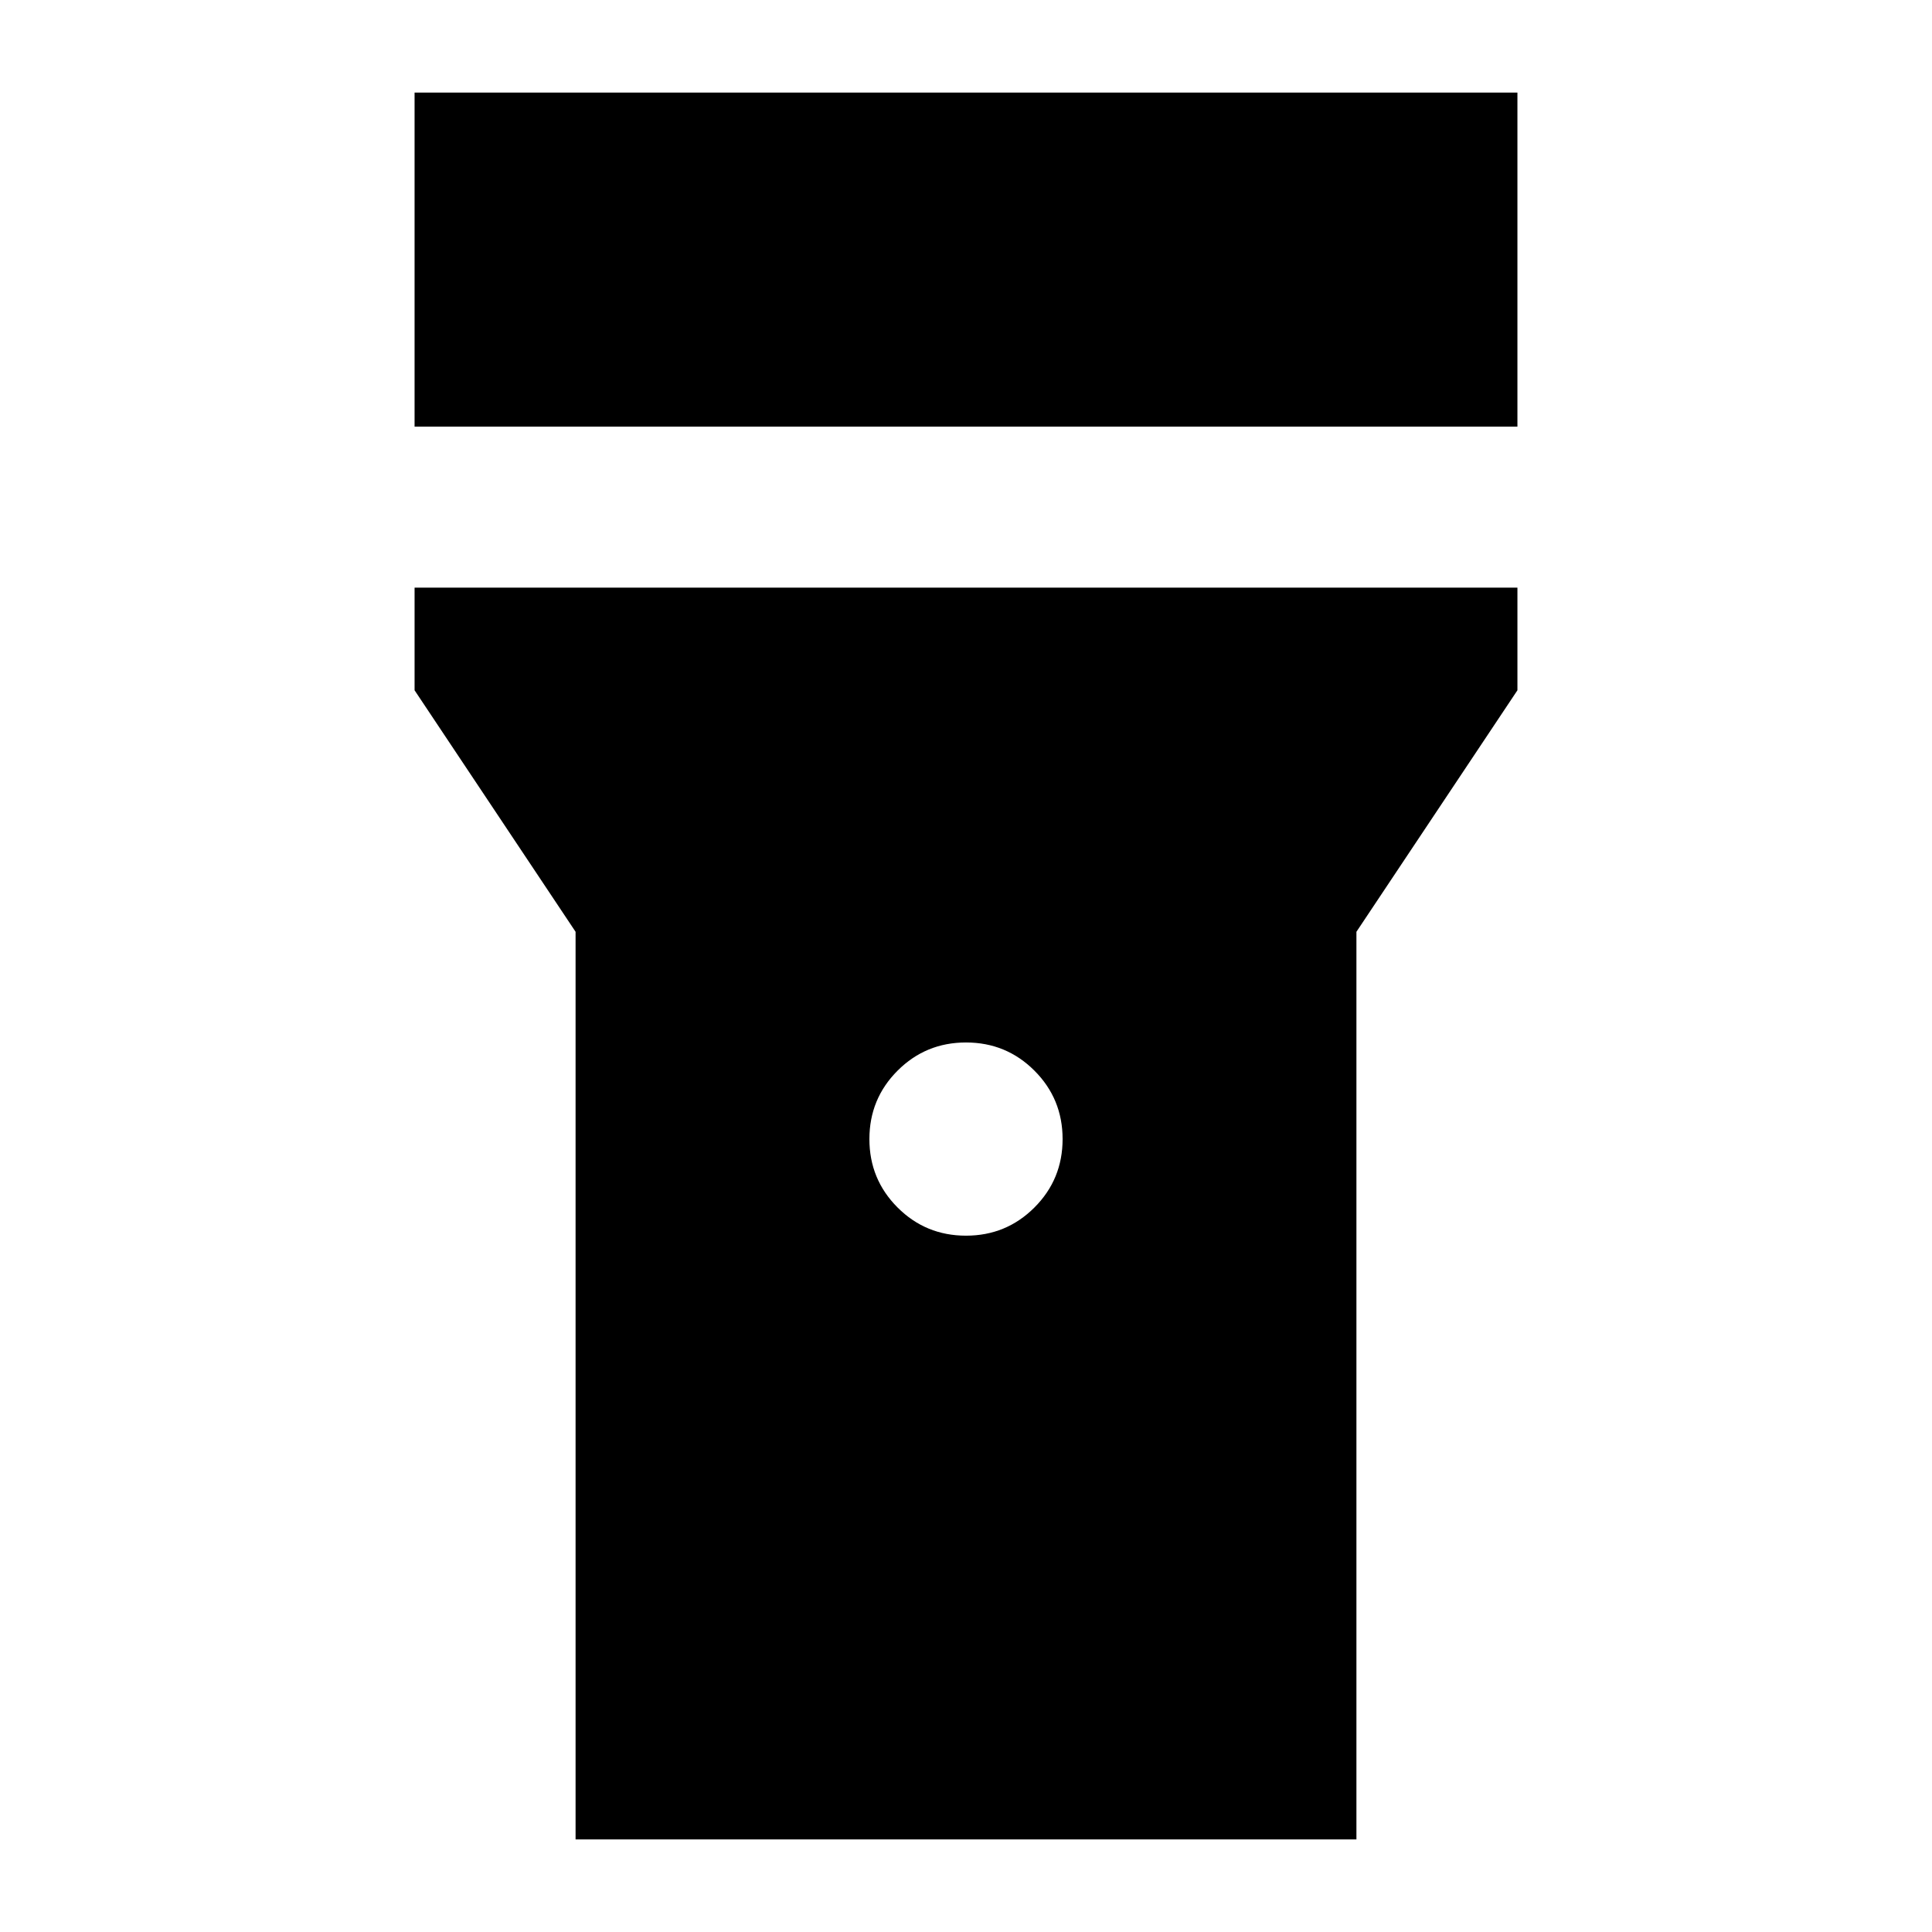 <svg xmlns="http://www.w3.org/2000/svg" height="24" viewBox="0 -960 960 960" width="24"><path d="M206-748v-166h548v166H206Zm274 402q20 0 34-14t14-34q0-20-14-34t-34-14q-20 0-34 14t-14 34q0 20 14 34t34 14ZM286-46v-451l-80-120v-51h548v51l-80 120v451H286Z"/></svg>